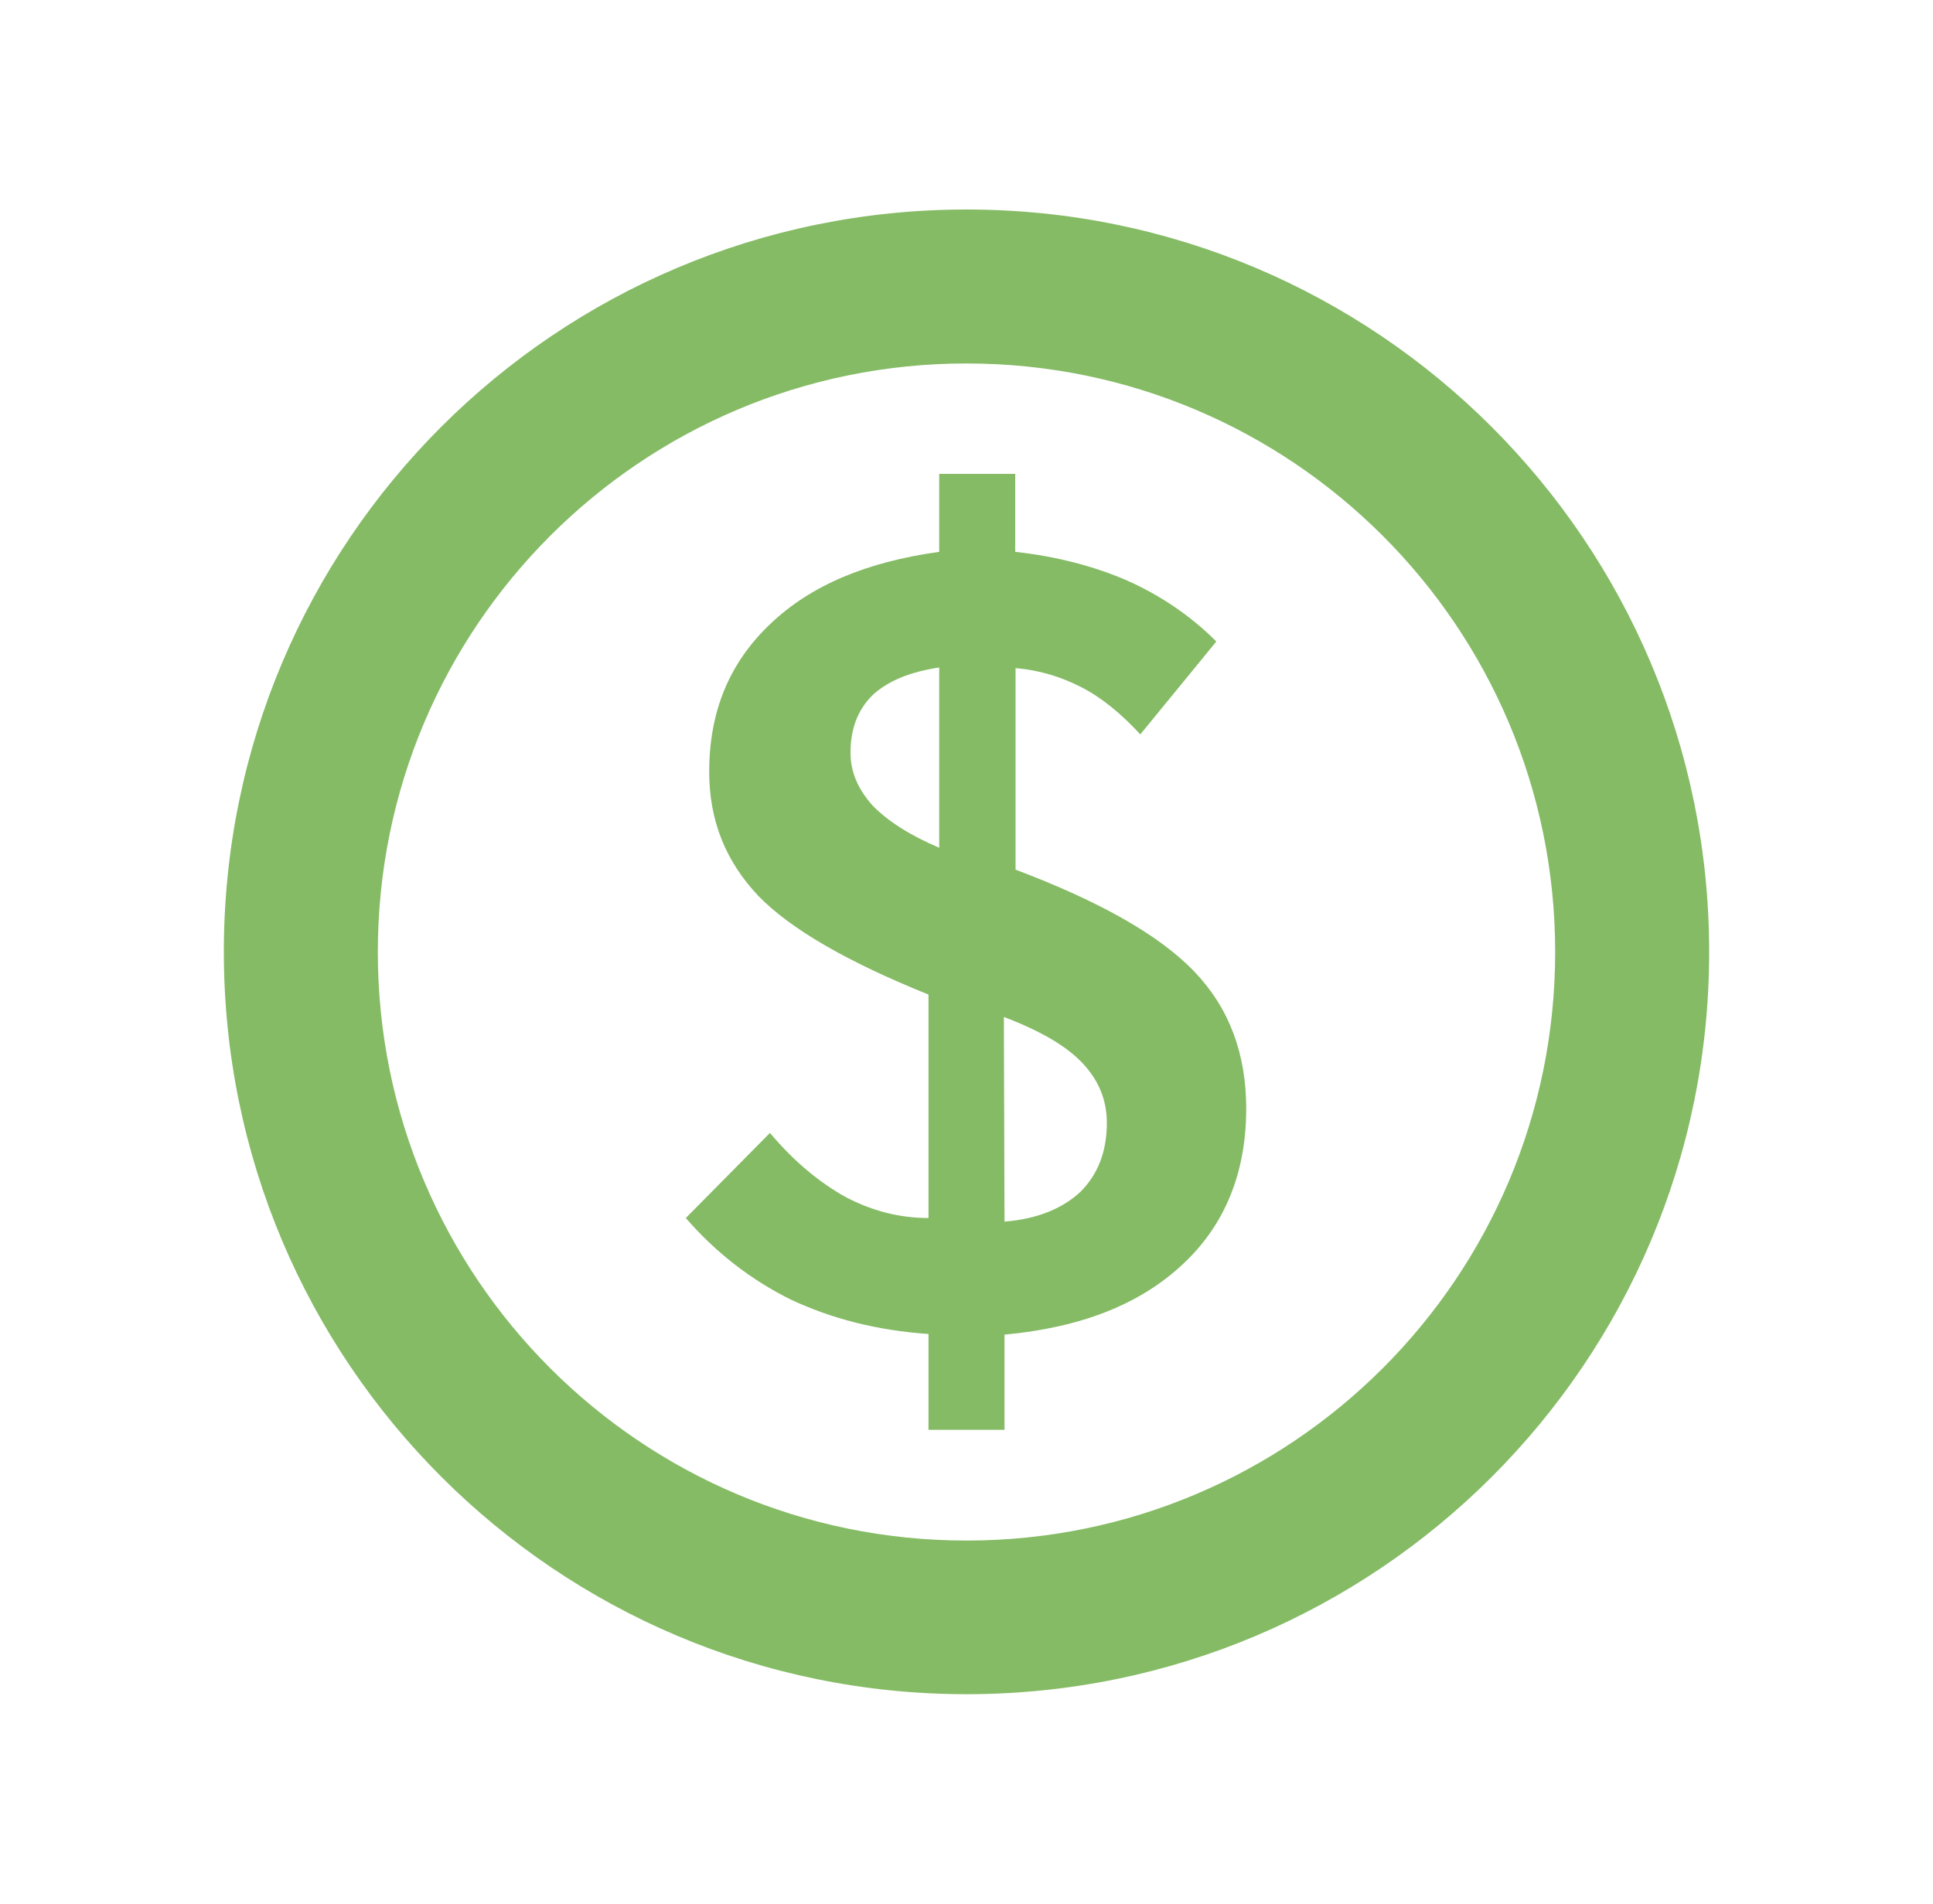 <?xml version="1.0" encoding="utf-8"?>
<!-- Generator: Adobe Illustrator 22.1.0, SVG Export Plug-In . SVG Version: 6.00 Build 0)  -->
<svg version="1.1" xmlns="http://www.w3.org/2000/svg" xmlns:xlink="http://www.w3.org/1999/xlink" x="0px" y="0px"
	 viewBox="0 0 595 586.1" style="enable-background:new 0 0 595 586.1;" xml:space="preserve">
<style type="text/css">
	.st0{display:none;}
	.st1{fill-rule:evenodd;clip-rule:evenodd;fill:#85BB65;}
</style>
<g id="Guides_For_Artboard" class="st0">
</g>
<g id="Layer_1">
	<g>
		<path class="st1" d="M309.2,376.1c10.3-0.8,18.1-4.2,23.4-9.2c5.3-5.3,8.1-12.3,8.1-21.2c0-7-2.5-13.1-7.5-18.4
			c-5-5.3-13.1-10-24.2-14.2L309.2,376.1z M289.1,205.5c-9.2,1.4-15.9,4.2-20.6,8.6c-4.5,4.5-6.7,10.3-6.7,17.6
			c0,5.9,2.2,11.1,6.7,16.2c4.5,4.7,11.4,9.2,20.6,13.1V205.5z M312.5,267.7c25.9,9.8,44.3,20.1,55.2,31.5
			c10.6,11.1,15.9,25.1,15.9,42.1c0,19.5-6.4,35.7-19.5,47.9c-13.1,12.3-31.2,19.5-54.9,21.7v29.3h-23.4v-29.5
			c-15.9-1.1-29.8-4.7-42.4-10.6c-12.3-6.1-23.1-14.5-32.3-25.1l25.9-26.2c7.5,8.9,15.3,15.3,23.4,19.8c8.1,4.2,16.4,6.4,25.4,6.4
			v-68.8c-24.8-10-42.4-20.1-52.4-30.4c-10-10.6-15.1-23.1-15.1-38.2c0-18.4,6.1-33.4,18.7-45.4c12.5-12,29.8-19.2,52.1-22.3v-24
			h23.4v24c12.8,1.4,24.5,4.5,34.6,8.9c10,4.5,19.2,10.6,27.3,18.7L351,226.1c-5.9-6.4-12-11.4-18.1-14.5
			c-6.4-3.3-13.1-5.3-20.3-5.9V267.7z M297.5,64.5c126.3,0,228.6,102.3,228.6,228.6S423.8,521.6,297.5,521.6
			C171.2,521.6,68.9,419.3,68.9,293S171.2,64.5,297.5,64.5L297.5,64.5z M297.5,111.9c100.1,0,181.2,81.1,181.2,181.2
			s-81.1,181.2-181.2,181.2c-100.1,0-181.2-81.1-181.2-181.2S197.4,111.9,297.5,111.9L297.5,111.9z"/>
	</g>
</g>
</svg>
